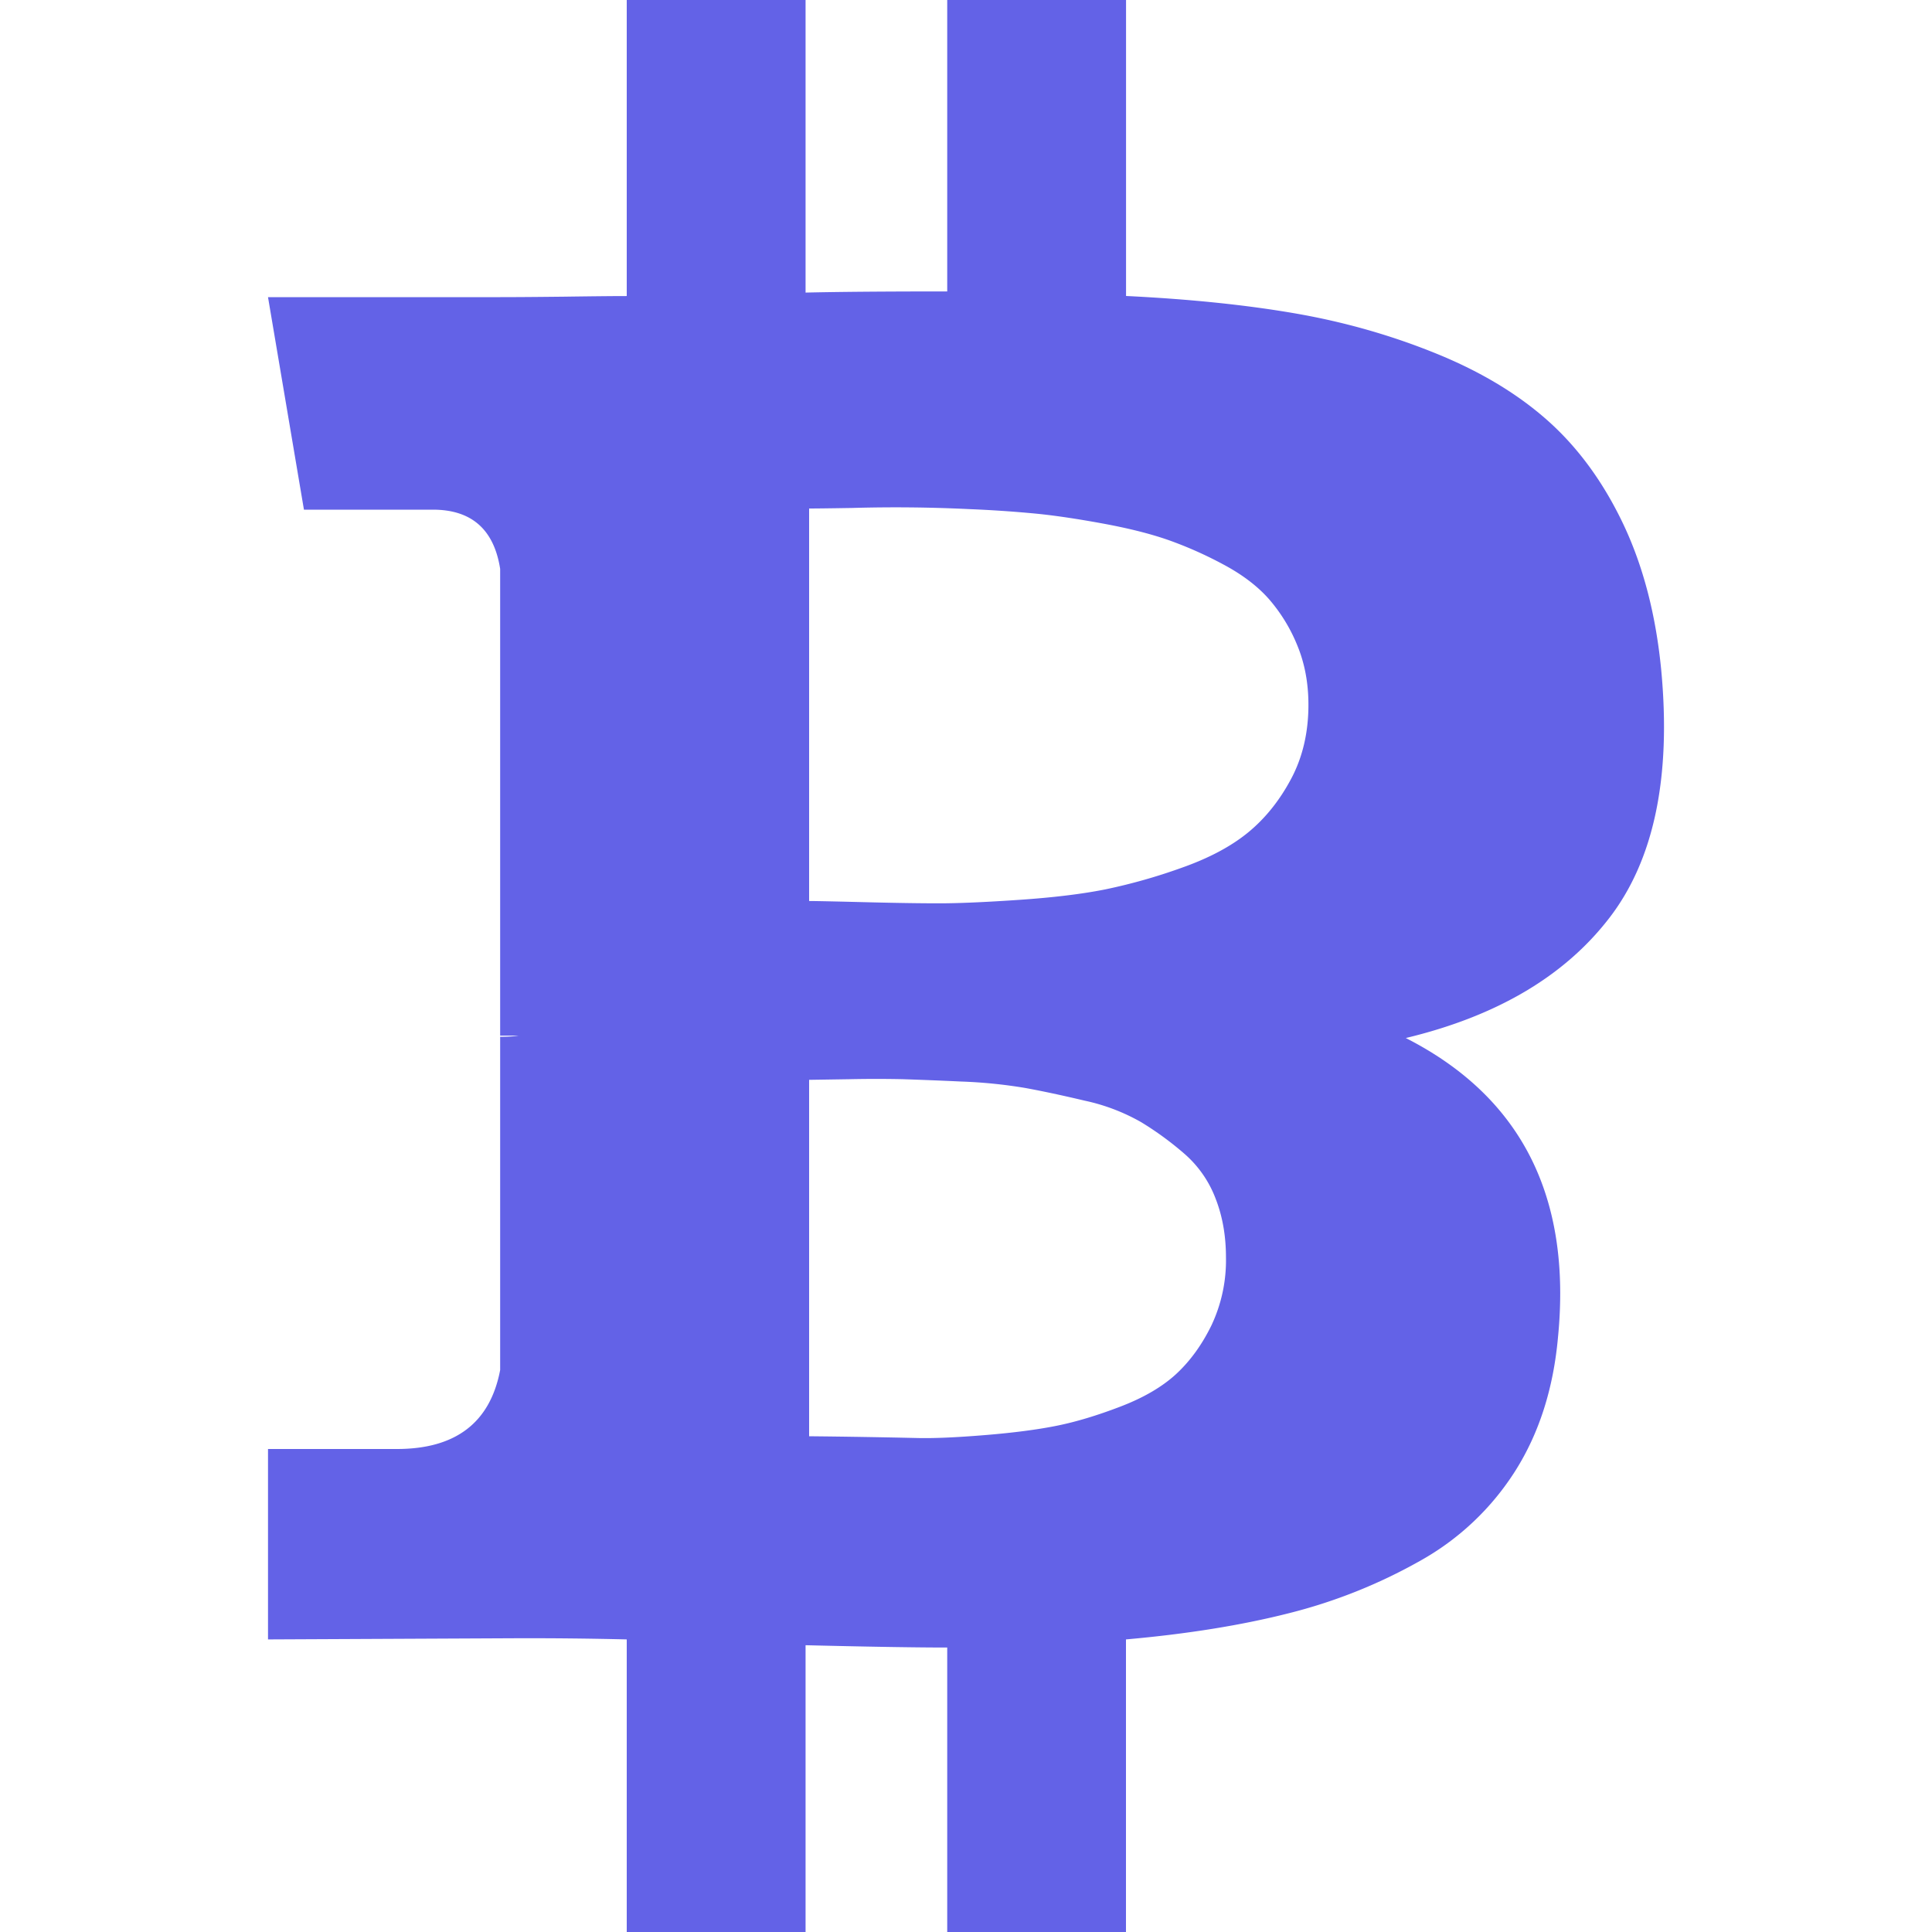 <svg width="25" height="25" fill="none" xmlns="http://www.w3.org/2000/svg"><g clip-path="url(#clip0_381_28)"><path d="M20.82 11.884c-.58.751-1.457 1.267-2.629 1.548 1.493.76 2.149 2.053 1.969 3.876-.06.661-.243 1.234-.549 1.72a3.44 3.44 0 01-1.24 1.172 6.827 6.827 0 01-1.697.676c-.611.155-1.313.268-2.104.338V25h-2.313v-3.681c-.401 0-1.012-.01-1.833-.03V25H8.11v-3.786a51.74 51.74 0 00-1.457-.015l-3.185.015V18.75h1.667c.761 0 1.207-.34 1.337-1.022v-4.312c.1 0 .18-.005.24-.015h-.24v-6.04c-.08-.51-.37-.766-.871-.766H3.933l-.465-2.75h3.005c.19 0 .465-.002.826-.006.36-.005.63-.008.811-.008V0h2.314v3.786c.42-.01 1.032-.015 1.833-.015V0h2.314v3.83c.821.04 1.55.115 2.186.225.636.11 1.244.283 1.825.519.58.235 1.066.528 1.457.879.39.35.714.796.97 1.337.255.541.418 1.167.487 1.878.131 1.392-.094 2.464-.675 3.215zm-10.35 6.701a111.129 111.129 0 011.405.023c.215.005.506-.008.871-.038.366-.03.674-.07.924-.12.25-.05.526-.133.826-.248.301-.115.541-.255.721-.42.18-.166.334-.376.459-.632a1.97 1.97 0 00.188-.878c0-.281-.045-.536-.136-.767a1.444 1.444 0 00-.405-.578 4.104 4.104 0 00-.556-.406 2.546 2.546 0 00-.729-.278c-.295-.07-.553-.125-.773-.165a6.34 6.34 0 00-.827-.083 52.9 52.9 0 00-.75-.03 16.042 16.042 0 00-.7 0l-.518.008v4.612zm6.318-10.231a2.135 2.135 0 00-.368-.602c-.15-.17-.349-.32-.594-.45a5.088 5.088 0 00-.713-.316c-.23-.08-.509-.15-.834-.21-.326-.06-.611-.103-.857-.128a15.637 15.637 0 00-.879-.06 19.728 19.728 0 00-1.517-.015c-.291.005-.476.007-.556.007v5.079c.08 0 .318.005.713.015.396.01.719.015.97.015.25 0 .596-.015 1.036-.045.44-.03.811-.075 1.112-.135a7.3 7.3 0 00.984-.278c.356-.125.644-.278.864-.458.22-.18.406-.41.556-.691.15-.28.226-.601.226-.962 0-.28-.048-.536-.143-.766z" fill="#6362E7"/></g><defs><clipPath id="clip0_381_28"><path fill="#fff" transform="matrix(1 0 0 -1 0 25)" d="M0 0h25v25H0z"/></clipPath></defs></svg>